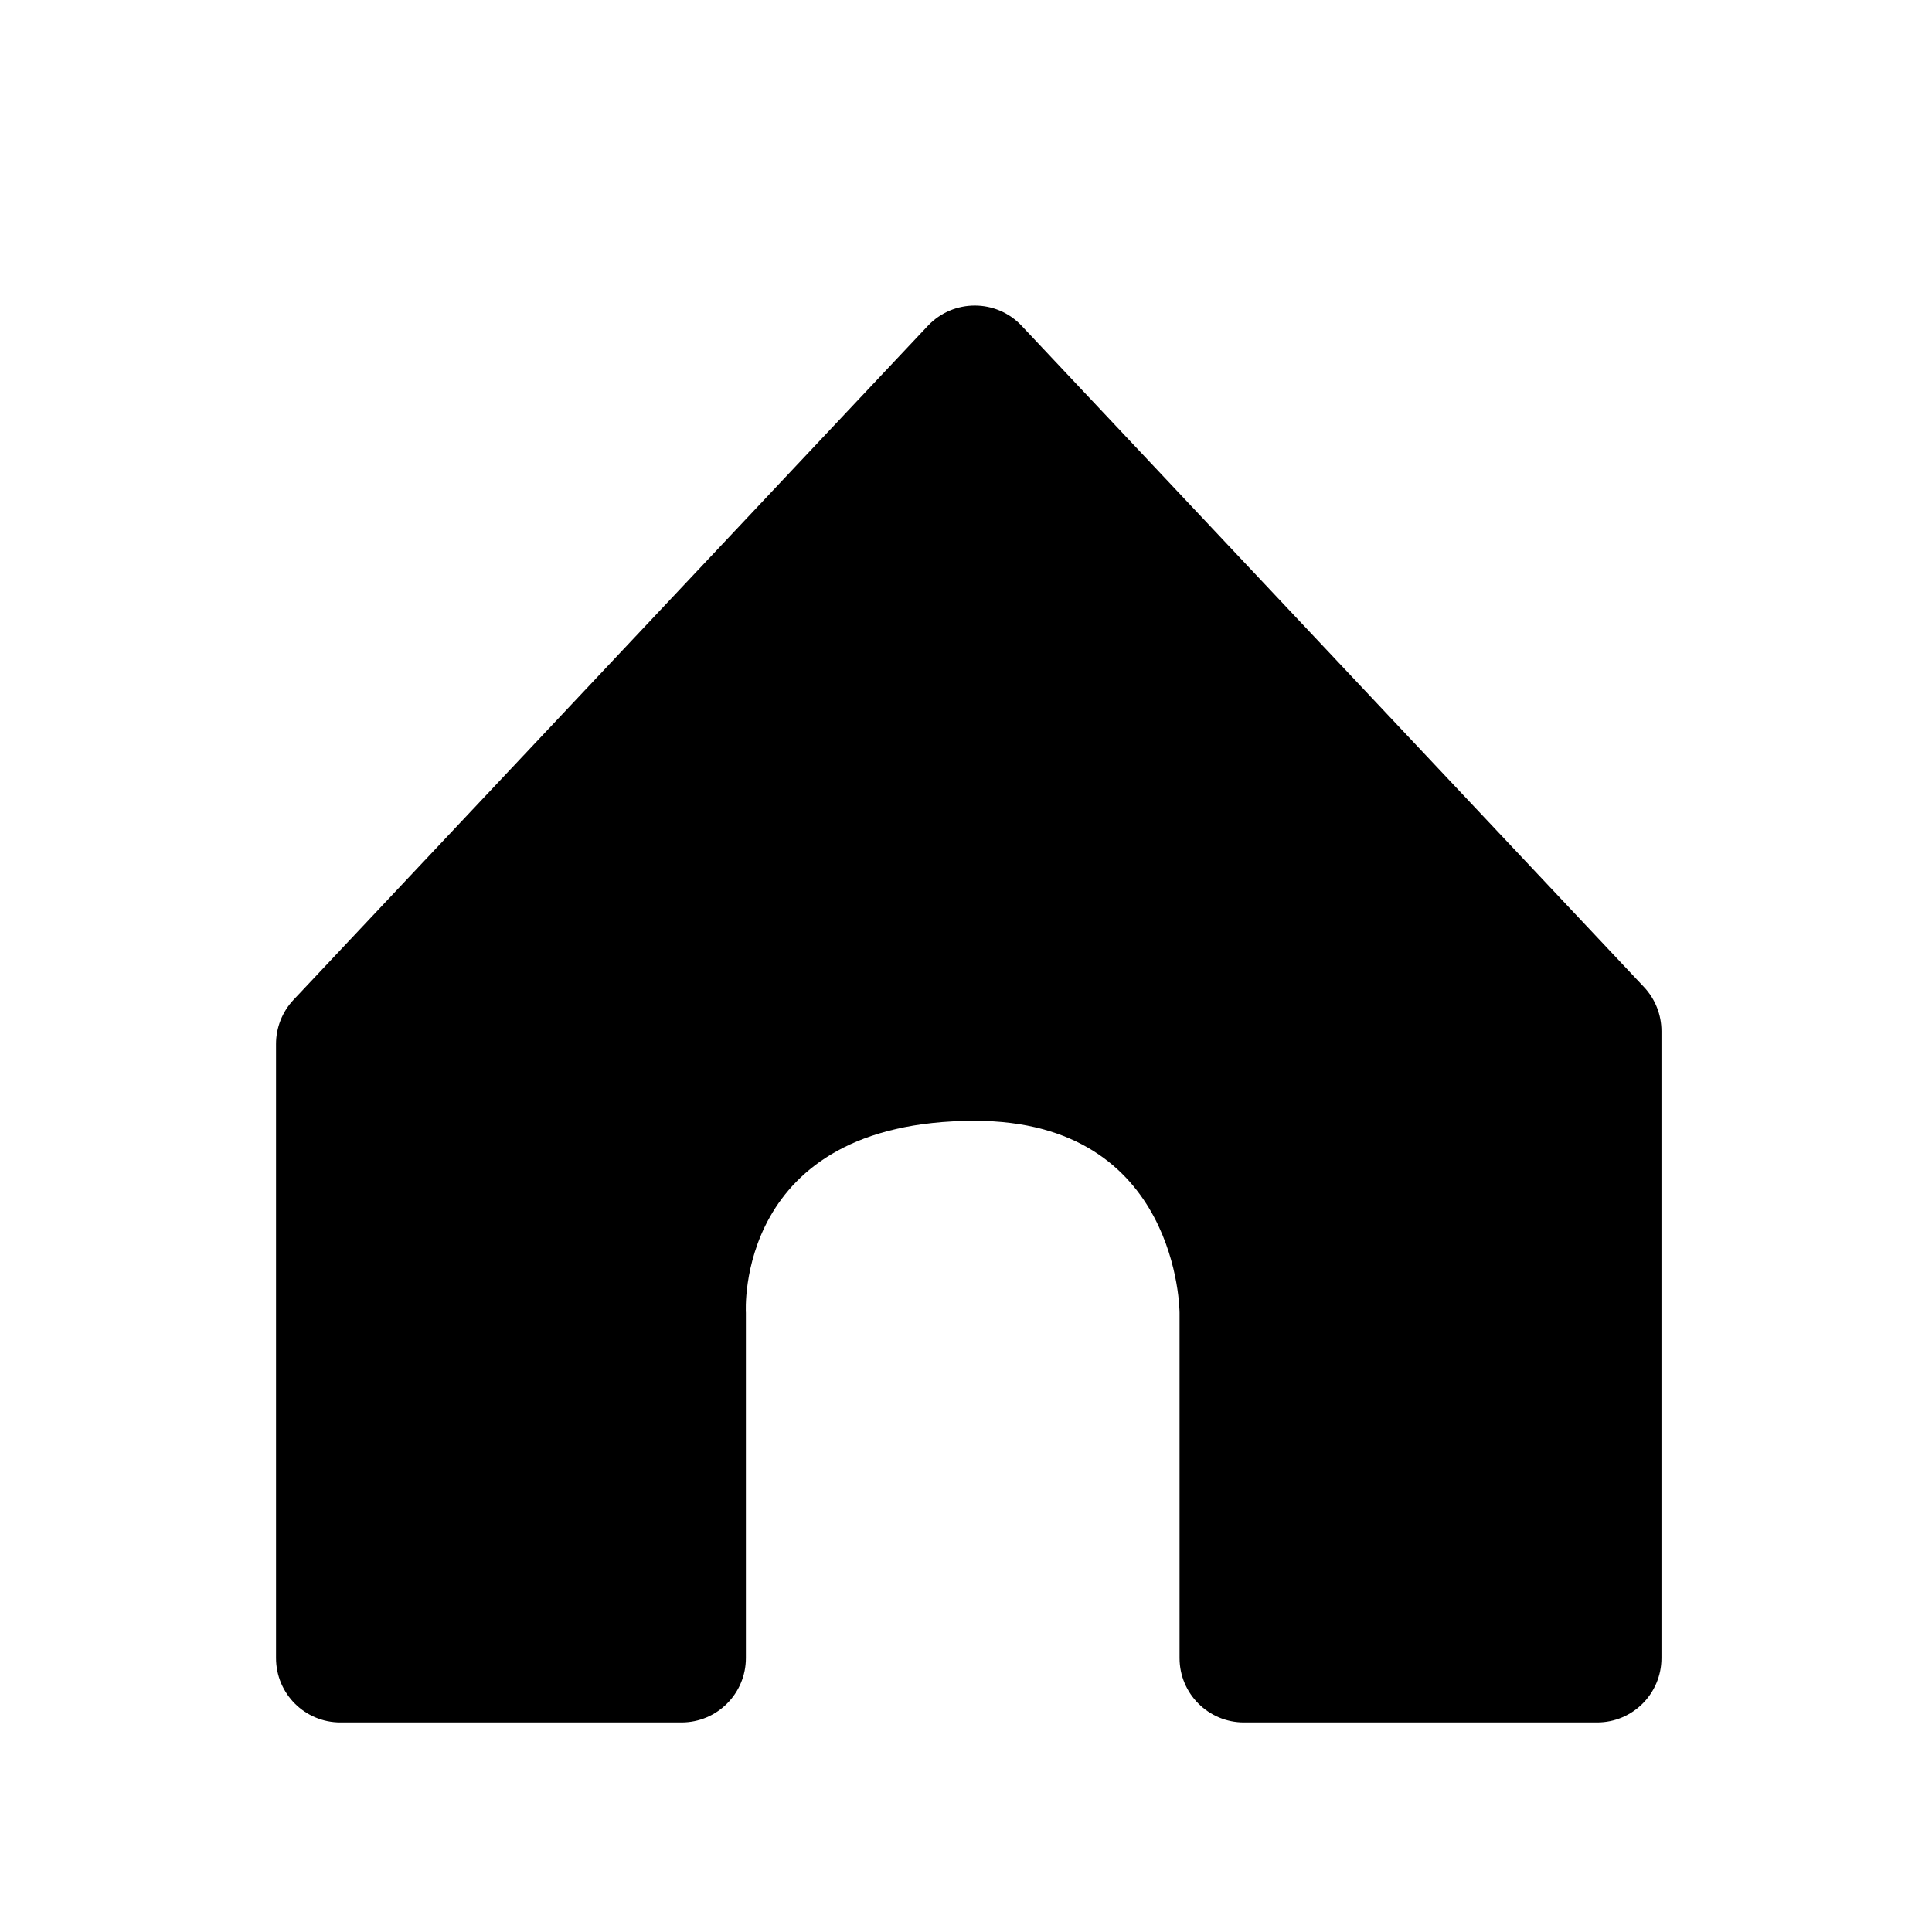 <svg width="30" height="30" viewBox="0 0 30 30" fill="none" xmlns="http://www.w3.org/2000/svg">
<path d="M10.582 26.746H5.286C4.733 26.746 4.286 26.299 4.286 25.746V16.211C4.286 15.956 4.383 15.711 4.558 15.525L14.408 5.059C14.803 4.64 15.47 4.64 15.864 5.059L25.528 15.327C25.702 15.512 25.799 15.757 25.799 16.012V25.746C25.799 26.299 25.352 26.746 24.799 26.746H19.316C18.764 26.746 18.316 26.299 18.316 25.746V20.386C18.316 20.386 18.316 17.404 15.136 17.404C11.395 17.404 11.582 20.386 11.582 20.386V25.746C11.582 26.299 11.134 26.746 10.582 26.746Z" fill="black"/>
</svg>
